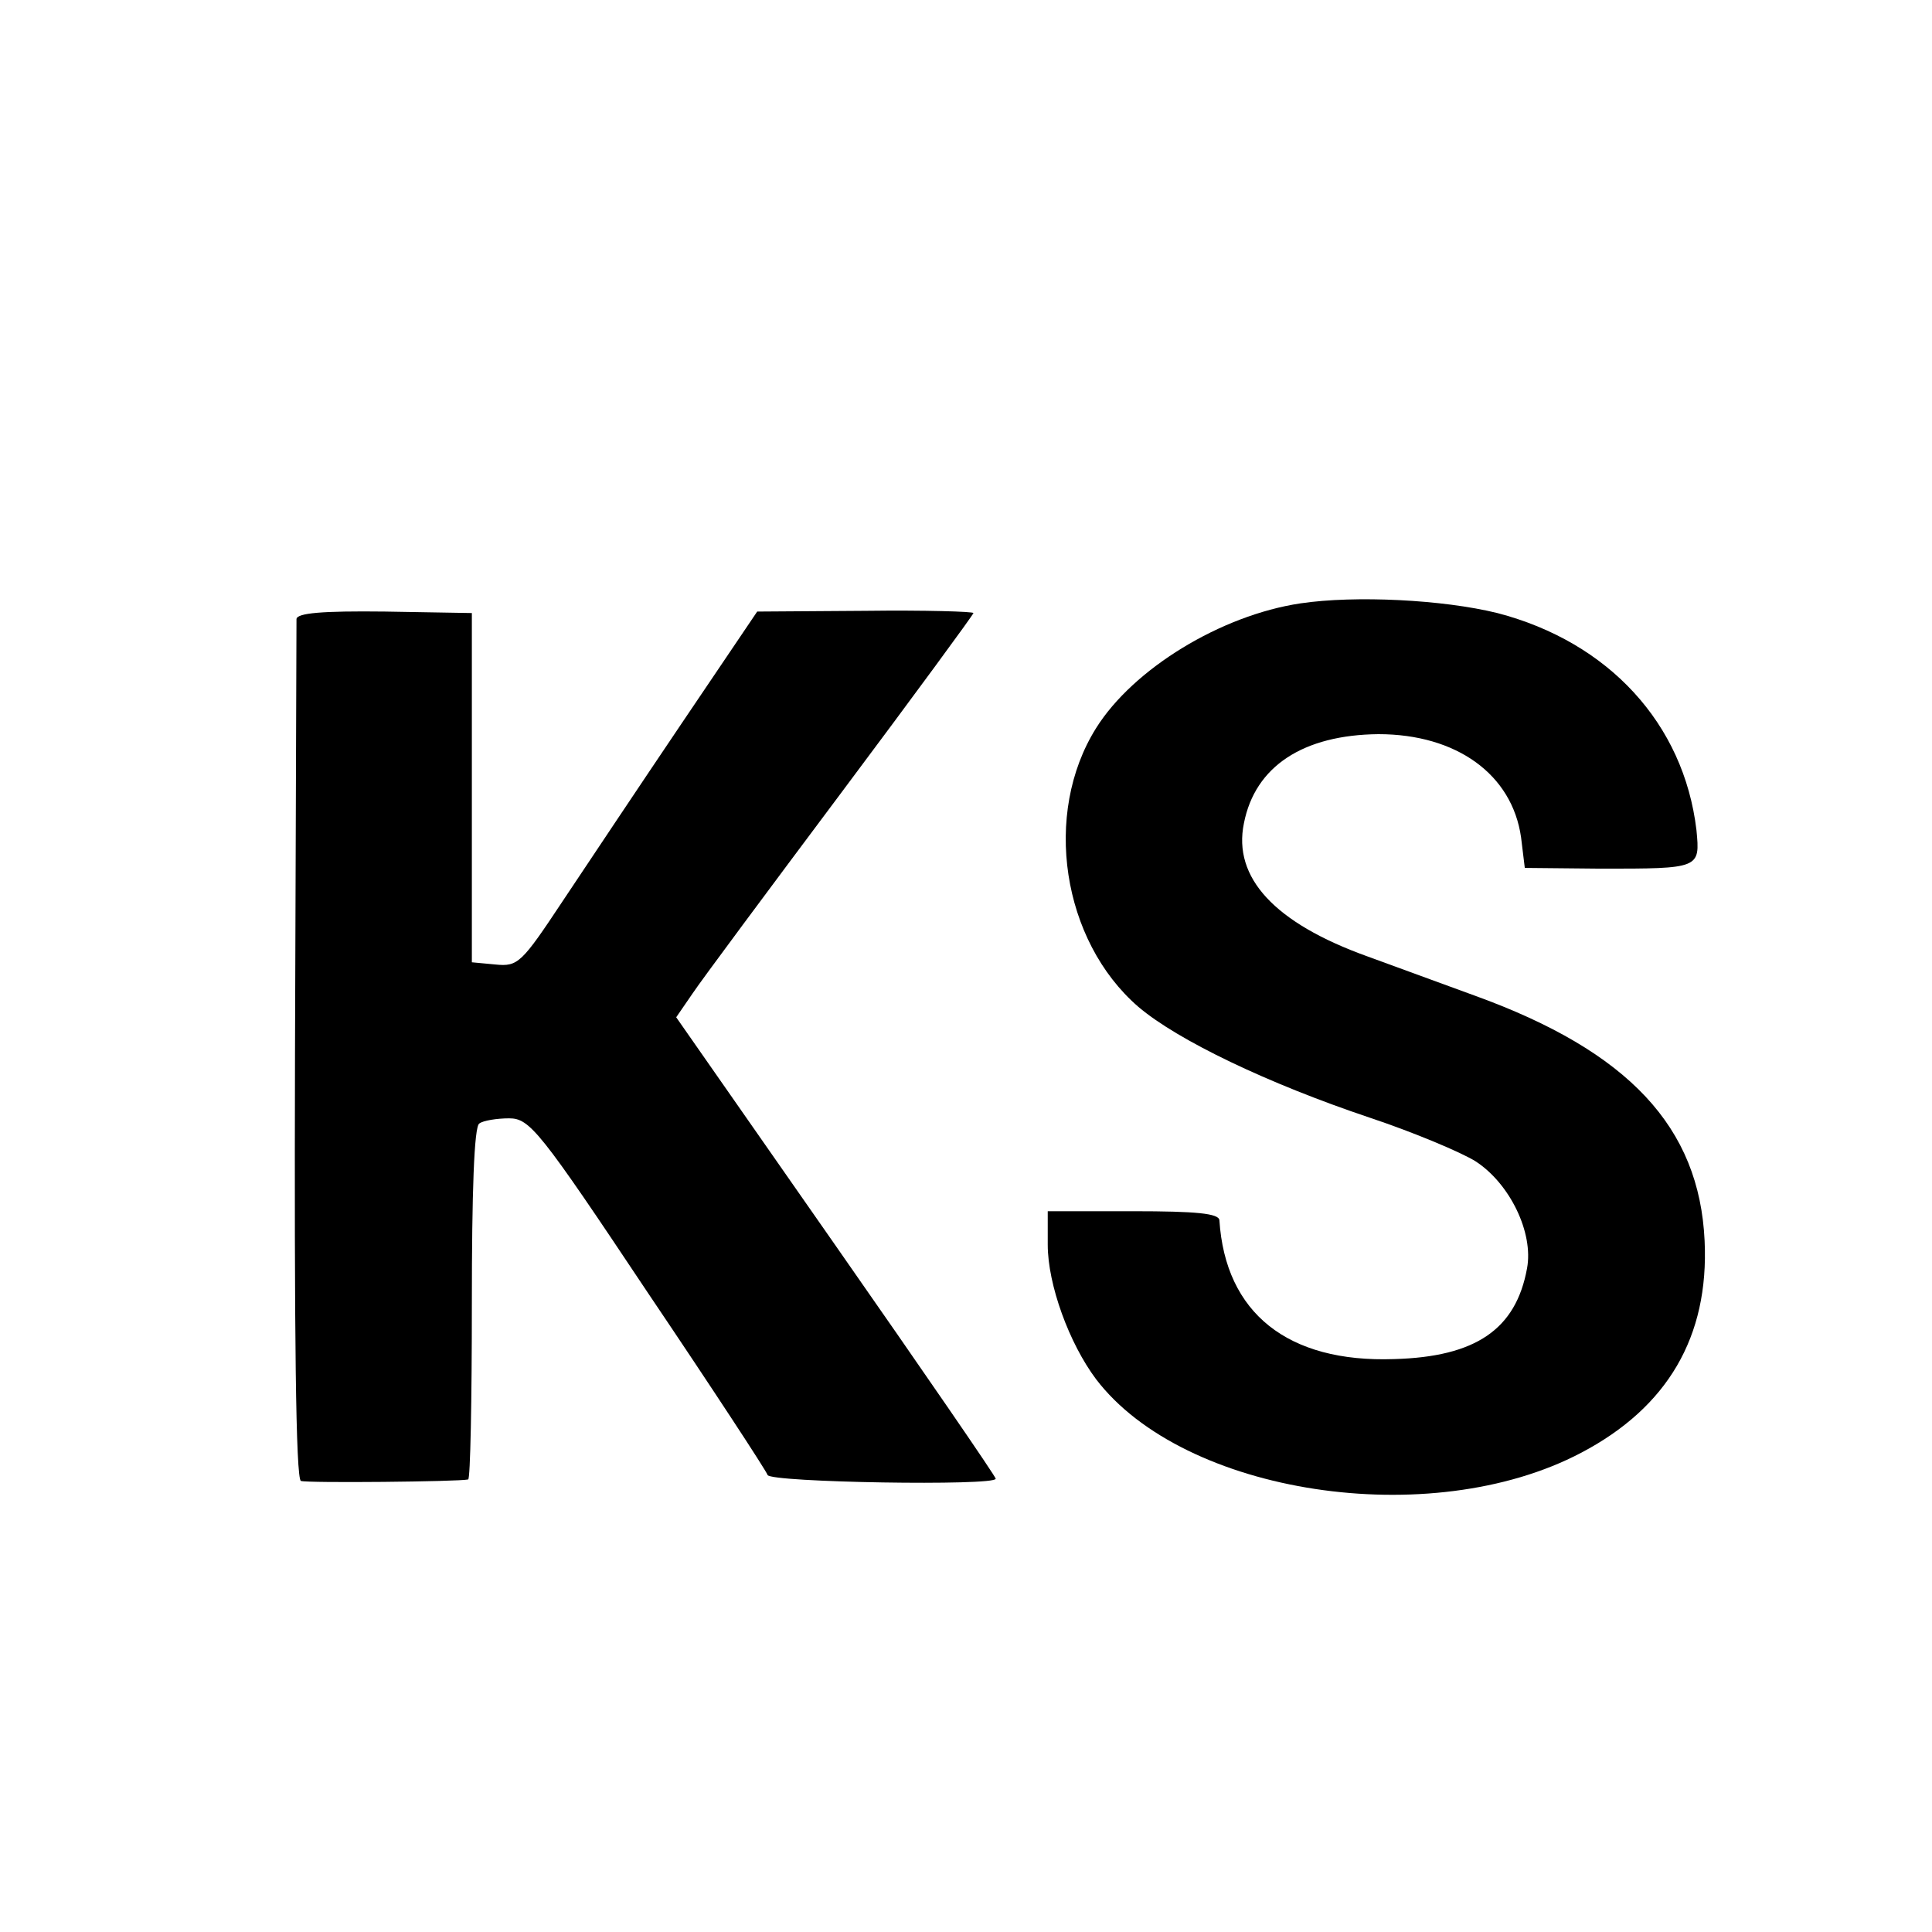 <?xml version="1.0" standalone="no"?>
<!DOCTYPE svg PUBLIC "-//W3C//DTD SVG 20010904//EN"
 "http://www.w3.org/TR/2001/REC-SVG-20010904/DTD/svg10.dtd">
<svg version="1.0" xmlns="http://www.w3.org/2000/svg"
 width="260pt" height="260pt" viewBox="0 0 260 260"
 preserveAspectRatio="xMidYMid meet">
<g transform="translate(0,260) scale(0.1,-0.1)"
fill="#000000" stroke="none">
<path d="M1750 1788 c-107 -16 -225 -88 -275 -168 -72 -115 -46 -286 57 -375
53 -45 174 -103 311 -149 60 -20 124 -47 143 -59 46 -30 78 -96 69 -144 -15
-82 -69 -119 -179 -122 -143 -5 -227 62 -235 187 -1 9 -31 12 -116 12 l-115 0
0 -45 c0 -54 29 -133 65 -181 118 -155 450 -206 653 -99 116 61 172 156 166
285 -7 153 -102 255 -309 330 -49 18 -115 42 -145 53 -125 45 -181 106 -166
179 15 77 80 119 181 120 105 0 180 -54 192 -139 l5 -41 102 -1 c134 0 134 0
129 52 -17 143 -118 253 -268 292 -73 18 -191 24 -265 13z"/>
<path d="M399 1767 c0 -7 -1 -270 -2 -584 -1 -375 1 -574 8 -576 9 -3 212 -1
225 2 3 0 5 107 5 237 0 149 3 238 10 242 5 4 24 7 40 7 28 0 41 -16 187 -235
87 -129 159 -239 161 -245 4 -10 307 -15 307 -5 0 3 -97 144 -215 313 l-215
308 22 32 c12 18 102 139 200 270 98 131 178 240 178 242 0 2 -65 4 -145 3
l-146 -1 -102 -151 c-56 -83 -128 -191 -160 -239 -55 -83 -60 -88 -90 -85
l-32 3 0 235 0 235 -117 2 c-85 1 -118 -2 -119 -10z"/>
</g>
</svg>
